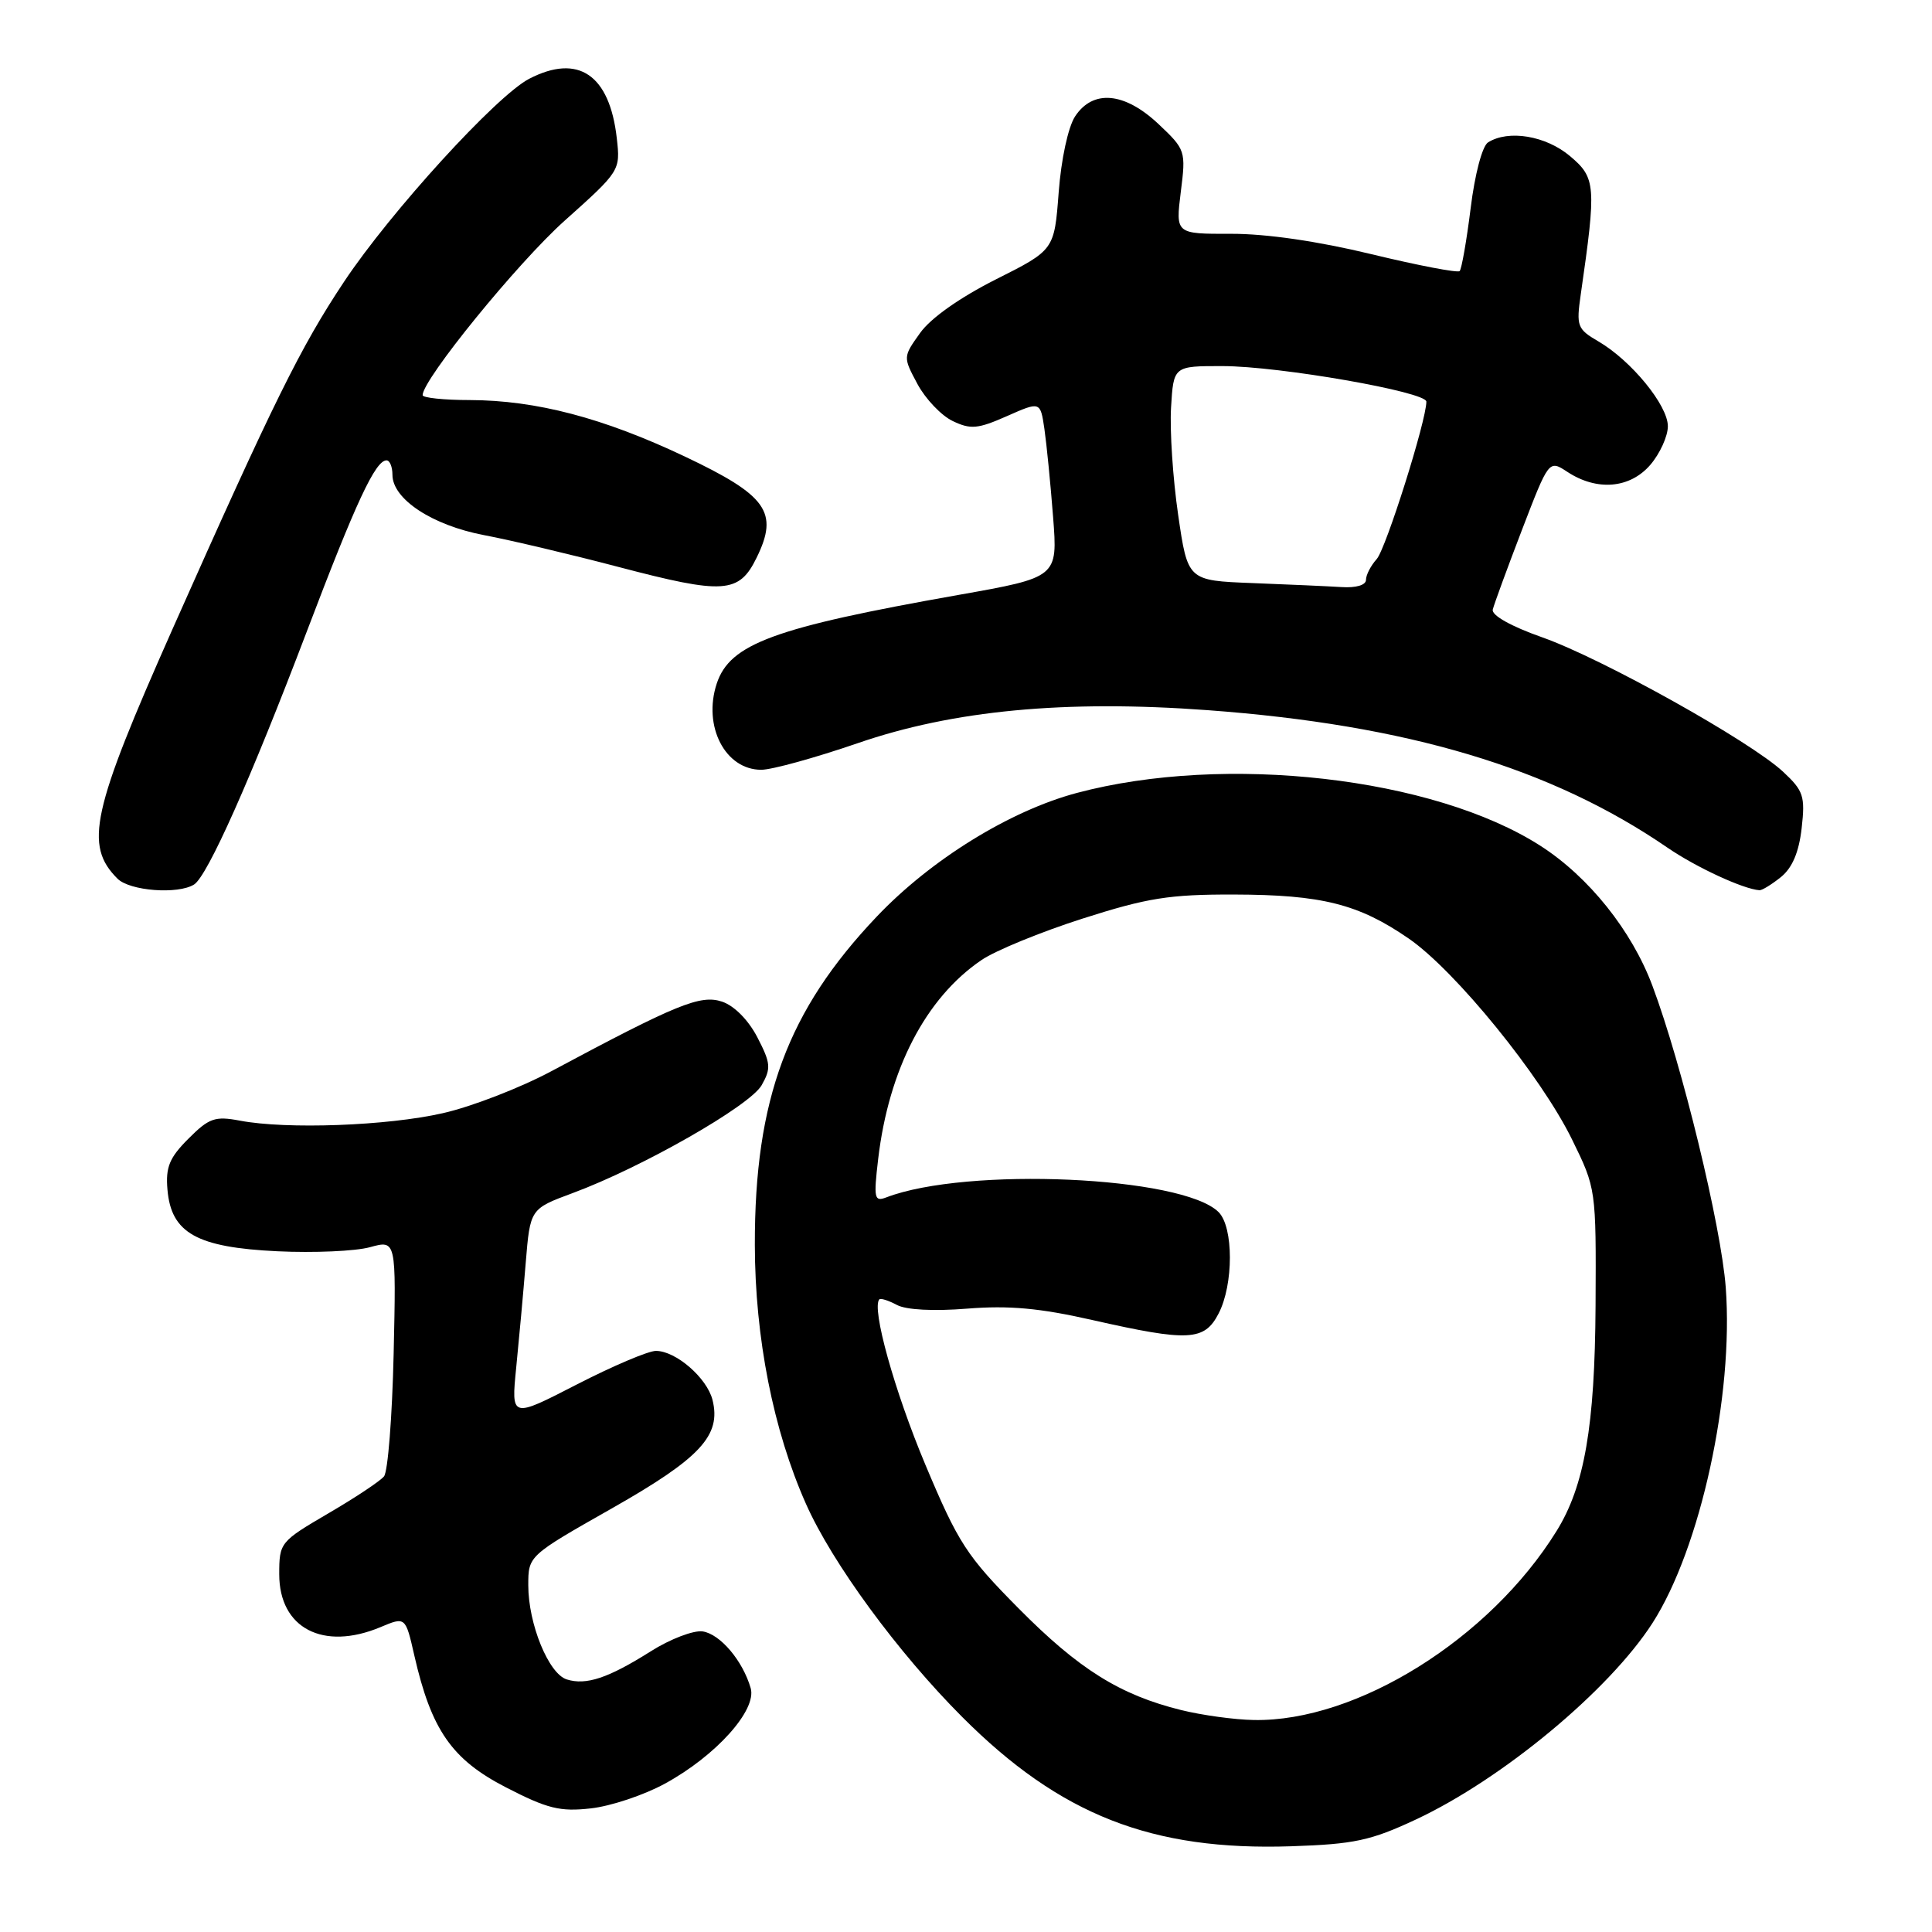 <?xml version="1.0" encoding="UTF-8" standalone="no"?>
<!DOCTYPE svg PUBLIC "-//W3C//DTD SVG 1.1//EN" "http://www.w3.org/Graphics/SVG/1.1/DTD/svg11.dtd" >
<svg xmlns="http://www.w3.org/2000/svg" xmlns:xlink="http://www.w3.org/1999/xlink" version="1.1" viewBox="0 0 256 256">
 <g >
 <path fill="currentColor"
d=" M 187.60 241.10 C 199.08 235.73 213.25 223.96 218.97 215.05 C 225.32 205.15 229.74 184.90 228.67 170.59 C 228.06 162.45 222.86 141.03 218.95 130.61 C 216.22 123.31 210.52 116.18 204.11 112.07 C 189.96 102.99 162.32 99.84 142.68 105.07 C 133.80 107.44 123.35 113.90 116.17 121.46 C 104.36 133.89 99.99 145.68 100.02 164.96 C 100.04 177.24 102.46 189.52 106.79 199.26 C 110.26 207.09 118.98 218.98 127.50 227.51 C 140.47 240.50 152.61 245.26 171.11 244.64 C 179.46 244.36 181.63 243.89 187.60 241.10 Z  M 88.09 236.35 C 94.85 232.67 100.31 226.60 99.47 223.69 C 98.42 220.05 95.43 216.52 93.10 216.17 C 91.90 216.00 88.79 217.18 86.21 218.82 C 80.58 222.37 77.66 223.34 75.09 222.53 C 72.69 221.77 70.00 215.18 70.00 210.06 C 70.00 206.15 70.00 206.15 81.09 199.86 C 92.82 193.20 95.59 190.21 94.41 185.49 C 93.67 182.57 89.55 179.00 86.91 179.00 C 85.90 179.00 81.18 181.01 76.41 183.46 C 67.73 187.93 67.73 187.93 68.40 181.21 C 68.77 177.52 69.34 171.28 69.66 167.34 C 70.25 160.18 70.25 160.18 75.88 158.09 C 85.07 154.69 99.37 146.52 100.92 143.80 C 102.19 141.56 102.13 140.88 100.36 137.46 C 99.17 135.16 97.29 133.26 95.67 132.72 C 92.81 131.77 89.69 133.04 73.06 141.94 C 68.97 144.13 62.50 146.64 58.69 147.50 C 51.33 149.18 37.97 149.67 31.78 148.49 C 28.49 147.87 27.70 148.14 24.97 150.88 C 22.45 153.40 21.93 154.64 22.19 157.64 C 22.68 163.39 26.08 165.29 36.76 165.80 C 41.59 166.03 47.10 165.79 49.02 165.26 C 52.50 164.30 52.50 164.30 52.16 179.40 C 51.97 187.70 51.40 195.01 50.88 195.63 C 50.37 196.26 47.04 198.47 43.47 200.55 C 37.12 204.27 37.00 204.41 37.00 208.60 C 37.00 215.74 42.81 218.78 50.40 215.61 C 53.73 214.21 53.73 214.21 54.90 219.36 C 57.15 229.23 59.87 233.14 67.03 236.83 C 72.54 239.67 74.21 240.08 78.29 239.62 C 80.92 239.33 85.33 237.86 88.09 236.35 Z  M 25.72 117.20 C 27.50 116.06 33.22 103.23 40.64 83.71 C 47.17 66.52 49.74 61.00 51.22 61.00 C 51.65 61.00 52.00 61.86 52.00 62.91 C 52.00 66.13 57.26 69.60 64.15 70.91 C 67.64 71.57 75.63 73.46 81.90 75.11 C 95.94 78.80 97.93 78.67 100.27 73.87 C 103.21 67.86 101.63 65.65 90.72 60.48 C 79.93 55.37 71.04 53.04 62.25 53.01 C 58.81 53.01 56.00 52.71 56.00 52.36 C 56.00 50.28 68.56 34.85 74.81 29.25 C 82.17 22.67 82.21 22.60 81.73 18.33 C 80.78 9.89 76.63 7.07 70.12 10.44 C 65.80 12.67 51.73 28.09 45.59 37.33 C 39.83 45.98 36.23 53.28 22.87 83.33 C 12.13 107.52 11.14 112.00 15.57 116.43 C 17.21 118.06 23.59 118.54 25.72 117.20 Z  M 235.99 116.21 C 237.49 114.99 238.37 112.92 238.73 109.73 C 239.21 105.49 238.97 104.78 236.28 102.27 C 231.92 98.21 212.34 87.28 204.38 84.46 C 200.20 82.99 197.62 81.53 197.80 80.77 C 197.97 80.07 199.71 75.32 201.67 70.21 C 205.24 60.92 205.24 60.92 207.69 62.53 C 211.61 65.10 215.97 64.73 218.67 61.60 C 219.95 60.11 221.00 57.80 221.00 56.48 C 221.00 53.70 216.15 47.78 211.80 45.24 C 208.99 43.60 208.85 43.23 209.46 39.00 C 211.54 24.57 211.46 23.57 208.03 20.68 C 204.82 17.98 199.88 17.16 197.17 18.87 C 196.41 19.35 195.42 23.09 194.87 27.58 C 194.33 31.91 193.67 35.66 193.41 35.92 C 193.15 36.18 187.89 35.17 181.72 33.68 C 174.63 31.96 167.79 30.97 163.13 30.98 C 155.77 31.00 155.77 31.00 156.46 25.44 C 157.15 19.99 157.09 19.82 153.51 16.44 C 149.01 12.20 144.82 11.82 142.45 15.43 C 141.53 16.84 140.61 21.11 140.28 25.50 C 139.70 33.13 139.70 33.13 131.94 37.03 C 127.18 39.43 123.31 42.16 121.92 44.12 C 119.65 47.30 119.65 47.30 121.57 50.89 C 122.63 52.86 124.73 55.07 126.24 55.79 C 128.62 56.93 129.57 56.84 133.42 55.14 C 137.85 53.18 137.85 53.18 138.39 56.84 C 138.68 58.85 139.20 64.10 139.54 68.50 C 140.16 76.50 140.16 76.50 126.95 78.84 C 102.55 83.16 96.72 85.30 94.97 90.58 C 93.11 96.23 96.09 102.00 100.87 102.00 C 102.28 102.00 108.02 100.41 113.64 98.48 C 126.26 94.12 141.16 92.71 160.00 94.10 C 186.49 96.05 205.53 101.74 220.95 112.32 C 224.76 114.93 230.98 117.81 233.14 117.96 C 233.49 117.98 234.77 117.19 235.99 116.21 Z  M 156.50 226.59 C 148.39 224.58 142.96 221.19 134.96 213.11 C 128.09 206.17 126.99 204.49 122.62 194.09 C 118.52 184.33 115.45 173.30 116.52 172.17 C 116.69 171.99 117.73 172.32 118.84 172.91 C 120.06 173.57 123.70 173.76 128.17 173.40 C 133.69 172.96 137.79 173.33 144.74 174.91 C 157.51 177.80 159.59 177.69 161.47 174.05 C 163.47 170.20 163.46 162.60 161.47 160.61 C 156.70 155.85 128.08 154.58 117.44 158.66 C 115.85 159.27 115.75 158.80 116.36 153.59 C 117.76 141.69 122.66 132.24 130.04 127.22 C 131.88 125.96 137.91 123.49 143.44 121.72 C 152.04 118.97 154.95 118.51 163.50 118.53 C 175.16 118.56 180.01 119.78 186.66 124.36 C 192.83 128.61 204.19 142.58 208.31 151.00 C 211.49 157.49 211.50 157.53 211.42 173.00 C 211.33 188.97 209.96 196.91 206.24 202.89 C 197.38 217.17 179.76 228.16 166.14 227.91 C 163.59 227.87 159.25 227.27 156.50 226.59 Z  M 165.94 77.26 C 157.38 76.93 157.38 76.93 156.11 68.21 C 155.41 63.42 154.99 57.02 155.17 54.00 C 155.50 48.50 155.50 48.50 162.00 48.51 C 169.55 48.52 189.00 51.92 189.00 53.22 C 189.00 55.74 183.64 72.72 182.42 74.08 C 181.64 74.95 181.00 76.18 181.00 76.83 C 181.00 77.53 179.68 77.92 177.75 77.79 C 175.96 77.68 170.65 77.44 165.94 77.26 Z "/>
</g>
</svg>